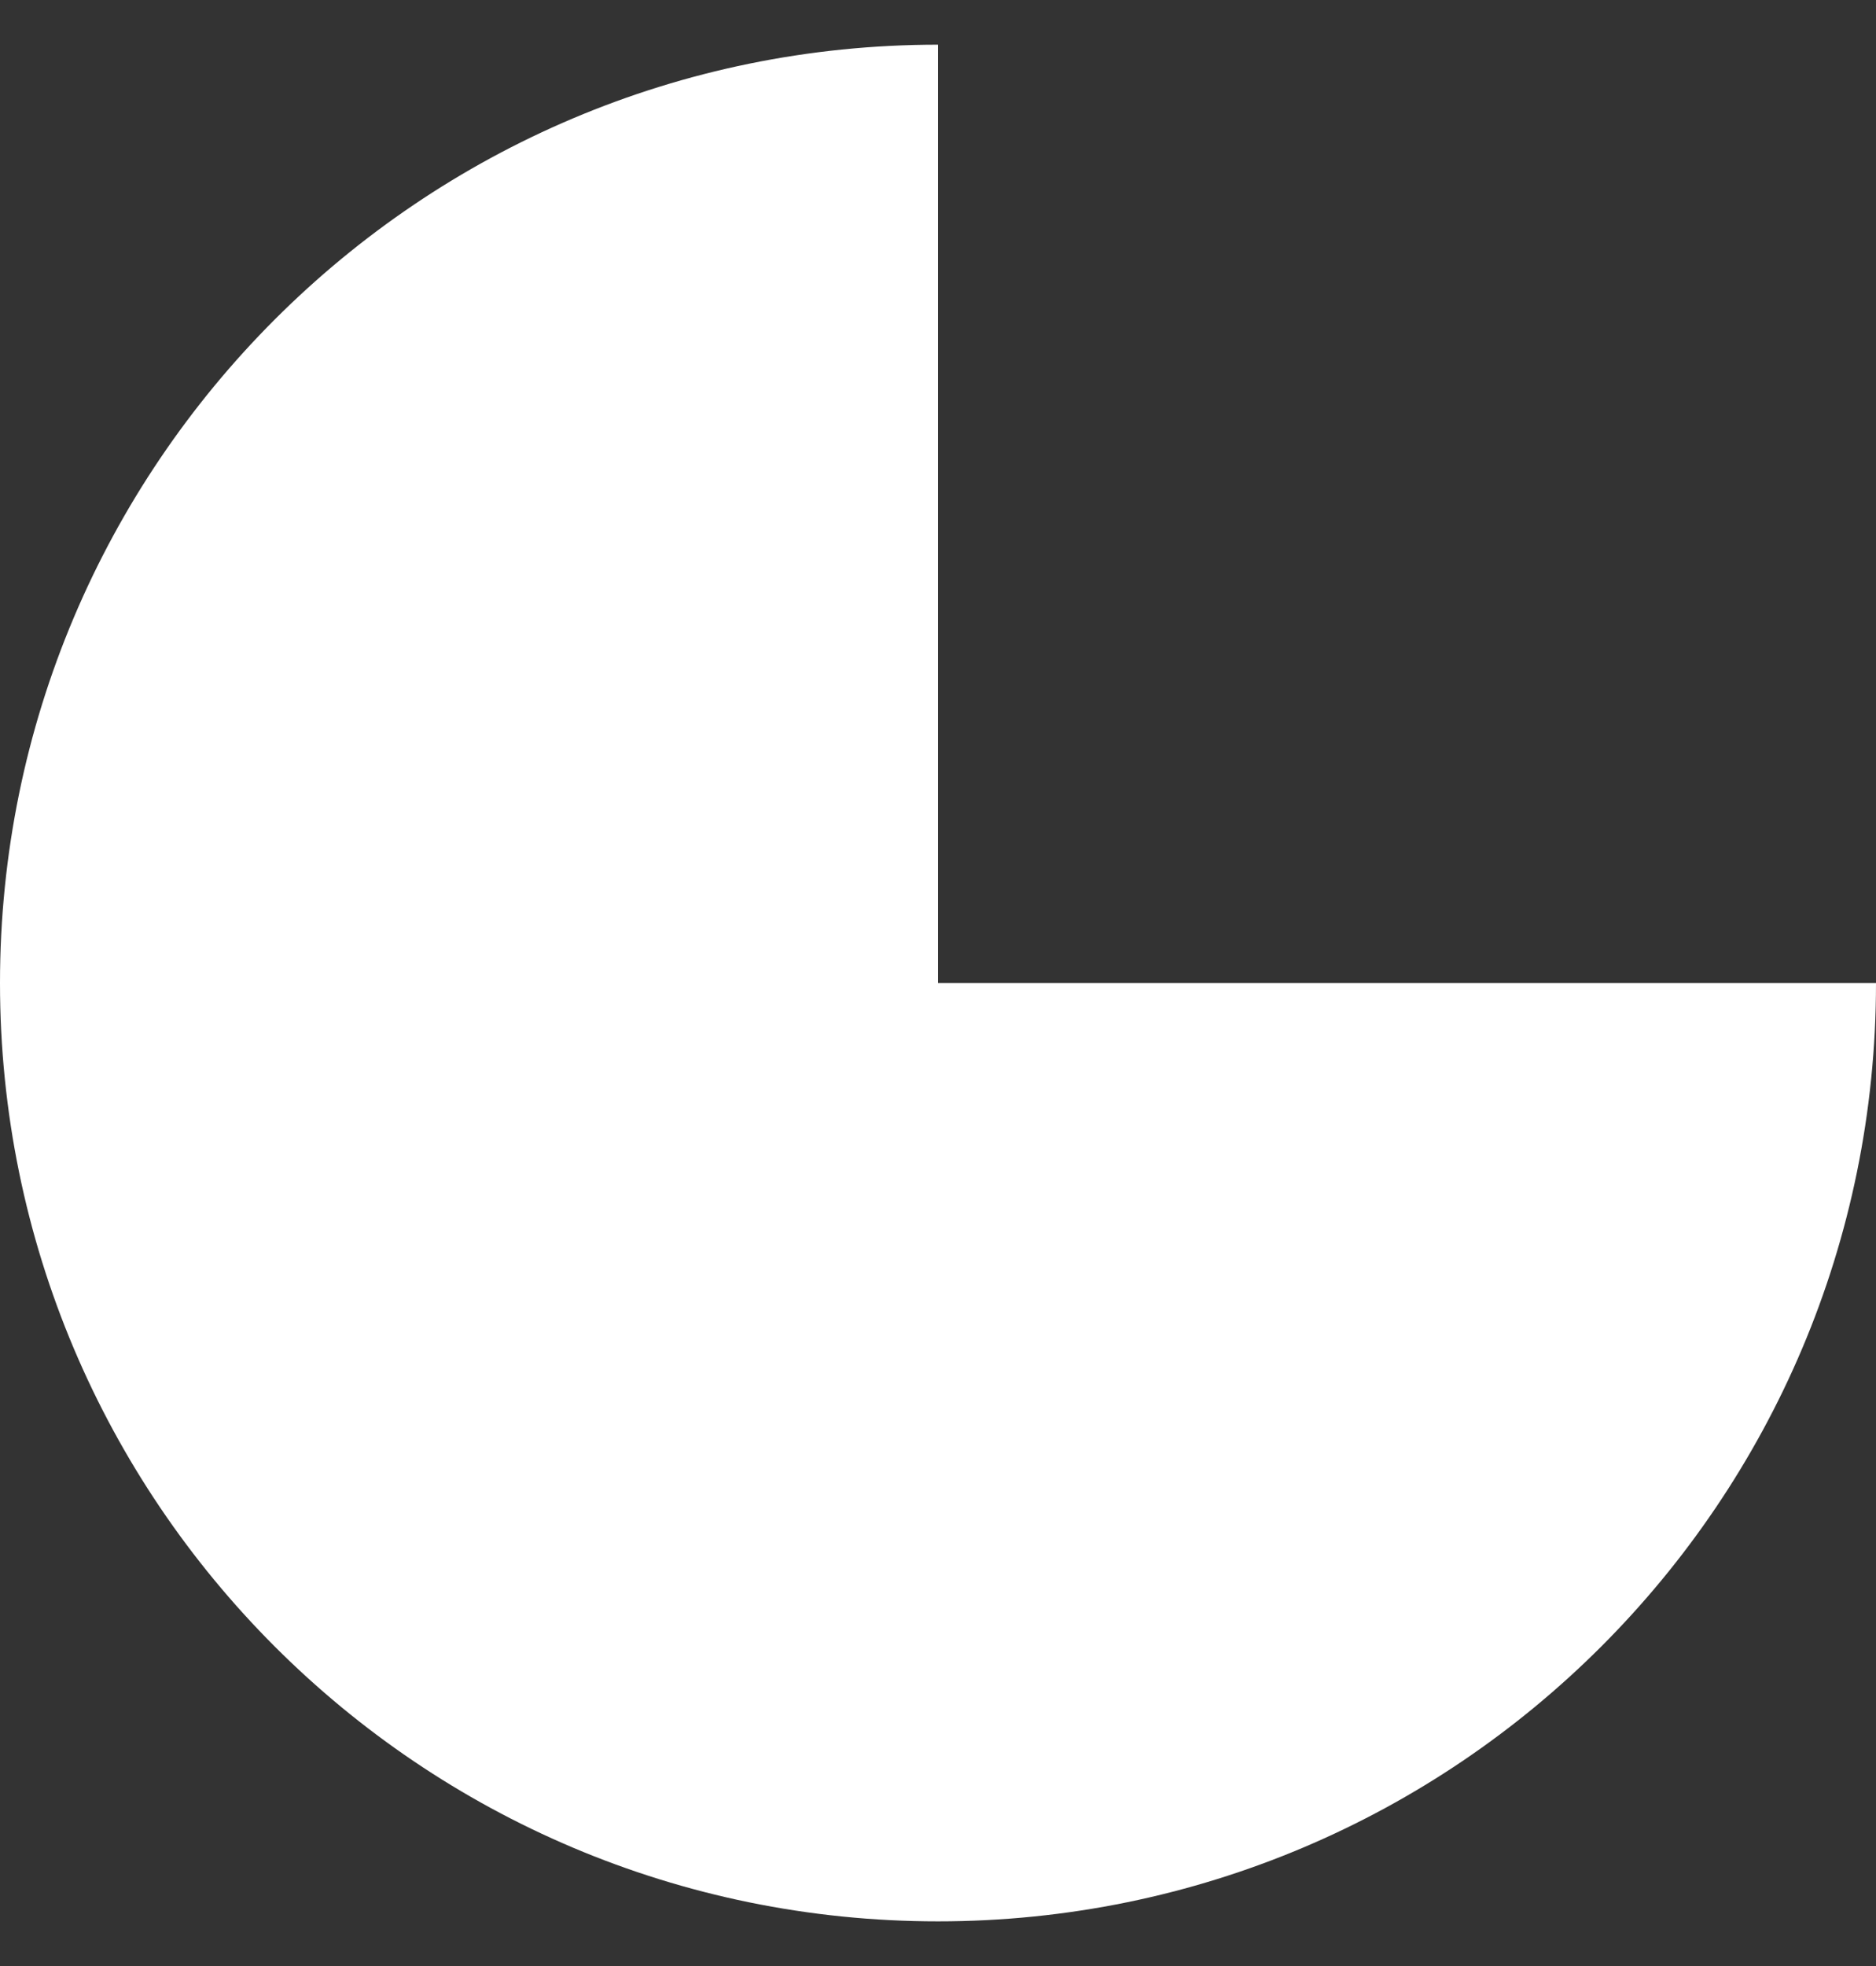 <svg width="21" height="22" fill="none" xmlns="http://www.w3.org/2000/svg"><rect width="100%" height="100%" fill="#333333" stroke="none"/><path fill-rule="evenodd" clip-rule="evenodd" d="M21 11c0 5.799-4.701 10.5-10.5 10.5S0 16.799 0 11 4.701.5 10.5.5V11H21z" fill="#fff"/></svg>